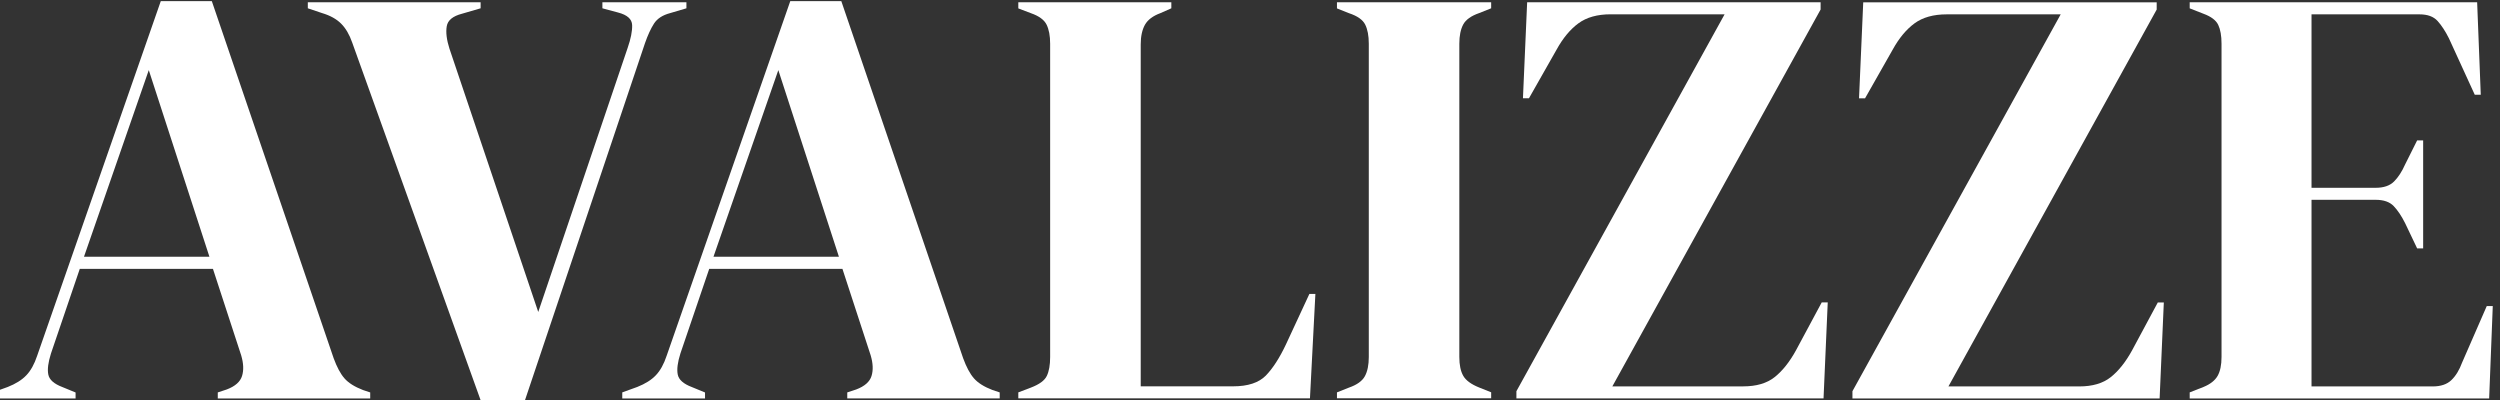 <?xml version="1.0" encoding="utf-8"?>
<!-- Generator: Adobe Illustrator 25.2.3, SVG Export Plug-In . SVG Version: 6.00 Build 0)  -->
<svg version="1.1" id="Camada_1" xmlns="http://www.w3.org/2000/svg" xmlns:xlink="http://www.w3.org/1999/xlink" x="0px" y="0px"
	 viewBox="0 0 512 82" style="enable-background:new 0 0 512 82;" xml:space="preserve">
<rect x="0" y="0" width="512" height="82" fill="#333333" stroke="none"/>
<style type="text/css">
	.st0{fill:#FFFFFF;}
</style>
<g>
	<path class="st0" d="M-1.48,81.59v-1.23l3.07-1.11c1.64-0.65,2.91-1.45,3.81-2.4c0.9-0.94,1.64-2.27,2.21-3.99L32.93,0.23h10.45
		l24.95,73.13c0.66,1.8,1.39,3.18,2.21,4.12c0.82,0.94,2.09,1.74,3.81,2.4l1.47,0.49v1.23H44.6v-1.23l1.84-0.61
		c1.72-0.65,2.77-1.58,3.13-2.76c0.37-1.19,0.31-2.6-0.18-4.24l-5.78-17.7H16.34l-5.9,17.33c-0.57,1.8-0.76,3.24-0.55,4.3
		c0.2,1.07,1.17,1.93,2.89,2.58l2.7,1.11v1.23H-1.48z M17.2,52.58h25.69L30.47,14.36L17.2,52.58z"/>
	<path class="st0" d="M98.43,81.96L72.13,8.71c-0.57-1.64-1.33-2.93-2.27-3.87c-0.94-0.94-2.23-1.66-3.87-2.15L63.04,1.7V0.47h35.39
		V1.7l-3.81,1.11c-1.89,0.49-2.93,1.35-3.13,2.58c-0.21,1.23-0.02,2.75,0.55,4.55l18.19,53.95l18.31-54.08
		c0.65-1.88,0.96-3.44,0.92-4.67c-0.04-1.23-1-2.09-2.89-2.58l-3.2-0.86V0.47h17.21V1.7l-3.32,0.98c-1.56,0.41-2.66,1.13-3.32,2.15
		c-0.66,1.03-1.27,2.36-1.84,3.99l-24.58,73.13H98.43z"/>
	<path class="st0" d="M127.44,81.59v-1.23l3.07-1.11c1.64-0.65,2.91-1.45,3.81-2.4c0.9-0.94,1.64-2.27,2.21-3.99l25.32-72.63h10.45
		l24.95,73.13c0.66,1.8,1.39,3.18,2.21,4.12c0.82,0.94,2.09,1.74,3.81,2.4l1.47,0.49v1.23h-31.22v-1.23l1.84-0.61
		c1.72-0.65,2.77-1.58,3.13-2.76c0.37-1.19,0.31-2.6-0.18-4.24l-5.78-17.7h-27.28l-5.9,17.33c-0.57,1.8-0.76,3.24-0.55,4.3
		c0.2,1.07,1.17,1.93,2.89,2.58l2.7,1.11v1.23H127.44z M146.12,52.58h25.69l-12.41-38.22L146.12,52.58z"/>
	<path class="st0" d="M208.55,81.59v-1.23l2.58-0.98c1.72-0.66,2.81-1.45,3.26-2.4c0.45-0.94,0.68-2.23,0.68-3.87V8.96
		c0-1.64-0.25-2.95-0.74-3.93c-0.49-0.98-1.56-1.76-3.2-2.33l-2.58-0.98V0.47h31.34V1.7l-2.21,0.98c-1.56,0.57-2.62,1.37-3.2,2.4
		c-0.57,1.03-0.86,2.36-0.86,3.99v70.05h18.93c3.03,0,5.26-0.74,6.7-2.21c1.43-1.48,2.81-3.61,4.12-6.39l4.79-10.32h1.23
		l-1.11,21.38H208.55z"/>
	<path class="st0" d="M273.81,81.59v-1.23l2.46-0.98c1.64-0.57,2.72-1.35,3.26-2.34c0.53-0.98,0.8-2.29,0.8-3.93V8.96
		c0-1.64-0.25-2.95-0.74-3.93c-0.49-0.98-1.6-1.76-3.32-2.33l-2.46-0.98V0.47h31.58V1.7l-2.46,0.98c-1.64,0.57-2.73,1.35-3.26,2.33
		c-0.53,0.98-0.8,2.3-0.8,3.93v64.15c0,1.64,0.26,2.93,0.8,3.87c0.53,0.94,1.62,1.74,3.26,2.4l2.46,0.98v1.23H273.81z"/>
	<path class="st0" d="M310.56,81.59v-1.47L353.2,2.93h-23.35c-2.7,0-4.9,0.61-6.58,1.84c-1.68,1.23-3.18,3.03-4.49,5.41l-5.65,9.95
		h-1.23l0.86-19.66h60.1v1.48l-42.65,77.18h26.79c2.7,0,4.86-0.63,6.45-1.9c1.6-1.27,3.05-3.09,4.36-5.47l5.28-9.83h1.23
		l-0.86,19.66H310.56z"/>
	<path class="st0" d="M379.38,81.59v-1.47l42.65-77.18h-23.35c-2.7,0-4.9,0.61-6.58,1.84c-1.68,1.23-3.18,3.03-4.49,5.41l-5.65,9.95
		h-1.23l0.86-19.66h60.1v1.48l-42.65,77.18h26.79c2.7,0,4.86-0.63,6.45-1.9c1.6-1.27,3.05-3.09,4.36-5.47l5.28-9.83h1.23
		l-0.86,19.66H379.38z"/>
	<path class="st0" d="M448.45,81.59v-1.23l2.83-1.11c1.39-0.57,2.35-1.33,2.89-2.27c0.53-0.94,0.8-2.23,0.8-3.87V8.96
		c0-1.64-0.23-2.93-0.68-3.87c-0.45-0.94-1.46-1.7-3.01-2.27l-2.83-1.11V0.47h58.87l0.74,18.93h-1.23l-5.29-11.55
		c-0.74-1.48-1.52-2.66-2.33-3.56c-0.82-0.9-2.05-1.35-3.69-1.35H473.4v35.52h13.15c1.64,0,2.89-0.43,3.75-1.29
		c0.86-0.86,1.62-2.03,2.27-3.5l2.46-4.92h1.23v22.12h-1.23l-2.46-5.16c-0.74-1.48-1.52-2.64-2.34-3.5
		c-0.82-0.86-2.05-1.29-3.69-1.29H473.4v38.22h24.83c1.64,0,2.91-0.43,3.81-1.29c0.9-0.86,1.64-2.07,2.21-3.62l5.04-11.55h1.23
		l-0.74,18.93H448.45z"/>
</g>
</svg>
